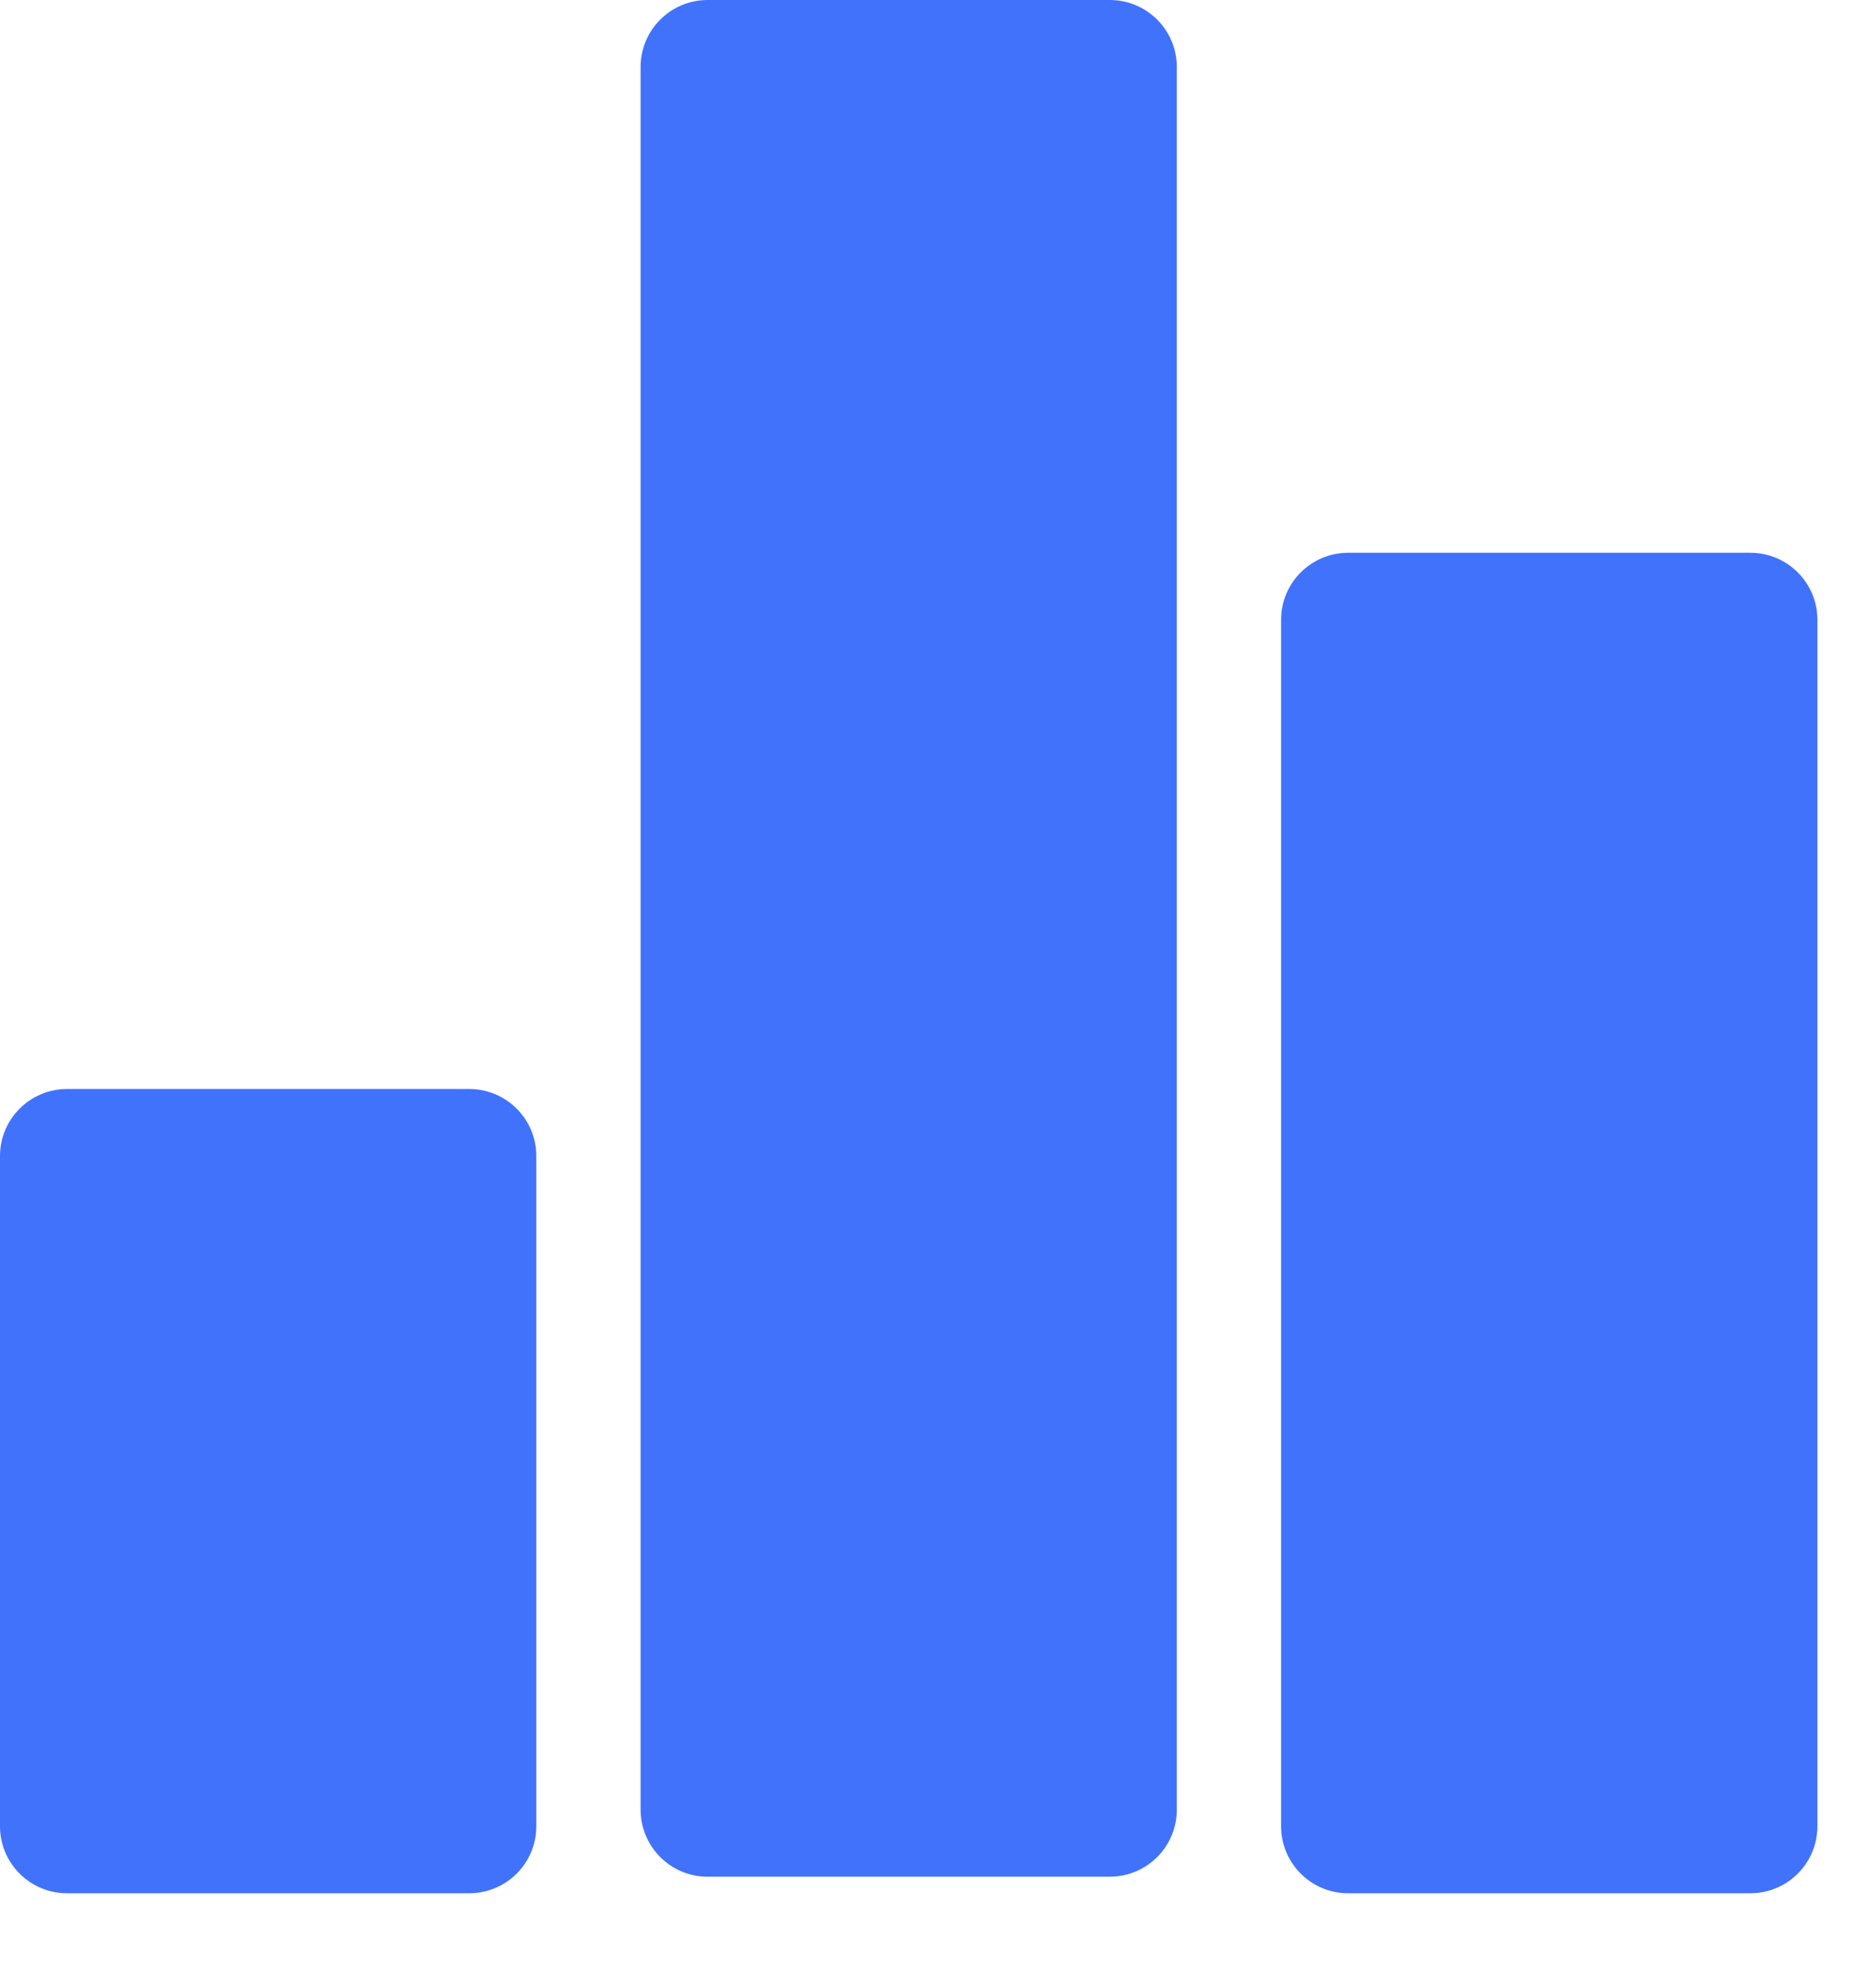 <svg width="17" height="18" viewBox="0 0 17 18" fill="none" xmlns="http://www.w3.org/2000/svg">
<path d="M4.252 9.87H0.607C0.272 9.87 0 10.142 0 10.477V16.552C0 16.887 0.272 17.159 0.607 17.159H4.252C4.588 17.159 4.86 16.887 4.86 16.552V10.477C4.86 10.142 4.588 9.87 4.252 9.87Z" fill="#4172FC"/>
<path d="M15.862 5.01H12.217C11.881 5.01 11.609 5.282 11.609 5.617V16.552C11.609 16.887 11.881 17.159 12.217 17.159H15.862C16.197 17.159 16.469 16.887 16.469 16.552V5.617C16.469 5.282 16.197 5.01 15.862 5.01Z" fill="#4172FC"/>
<path d="M10.057 0H6.412C6.077 0 5.805 0.272 5.805 0.607V16.401C5.805 16.737 6.077 17.009 6.412 17.009H10.057C10.392 17.009 10.664 16.737 10.664 16.401V0.607C10.664 0.272 10.392 0 10.057 0Z" fill="#4172FC"/>
</svg>
